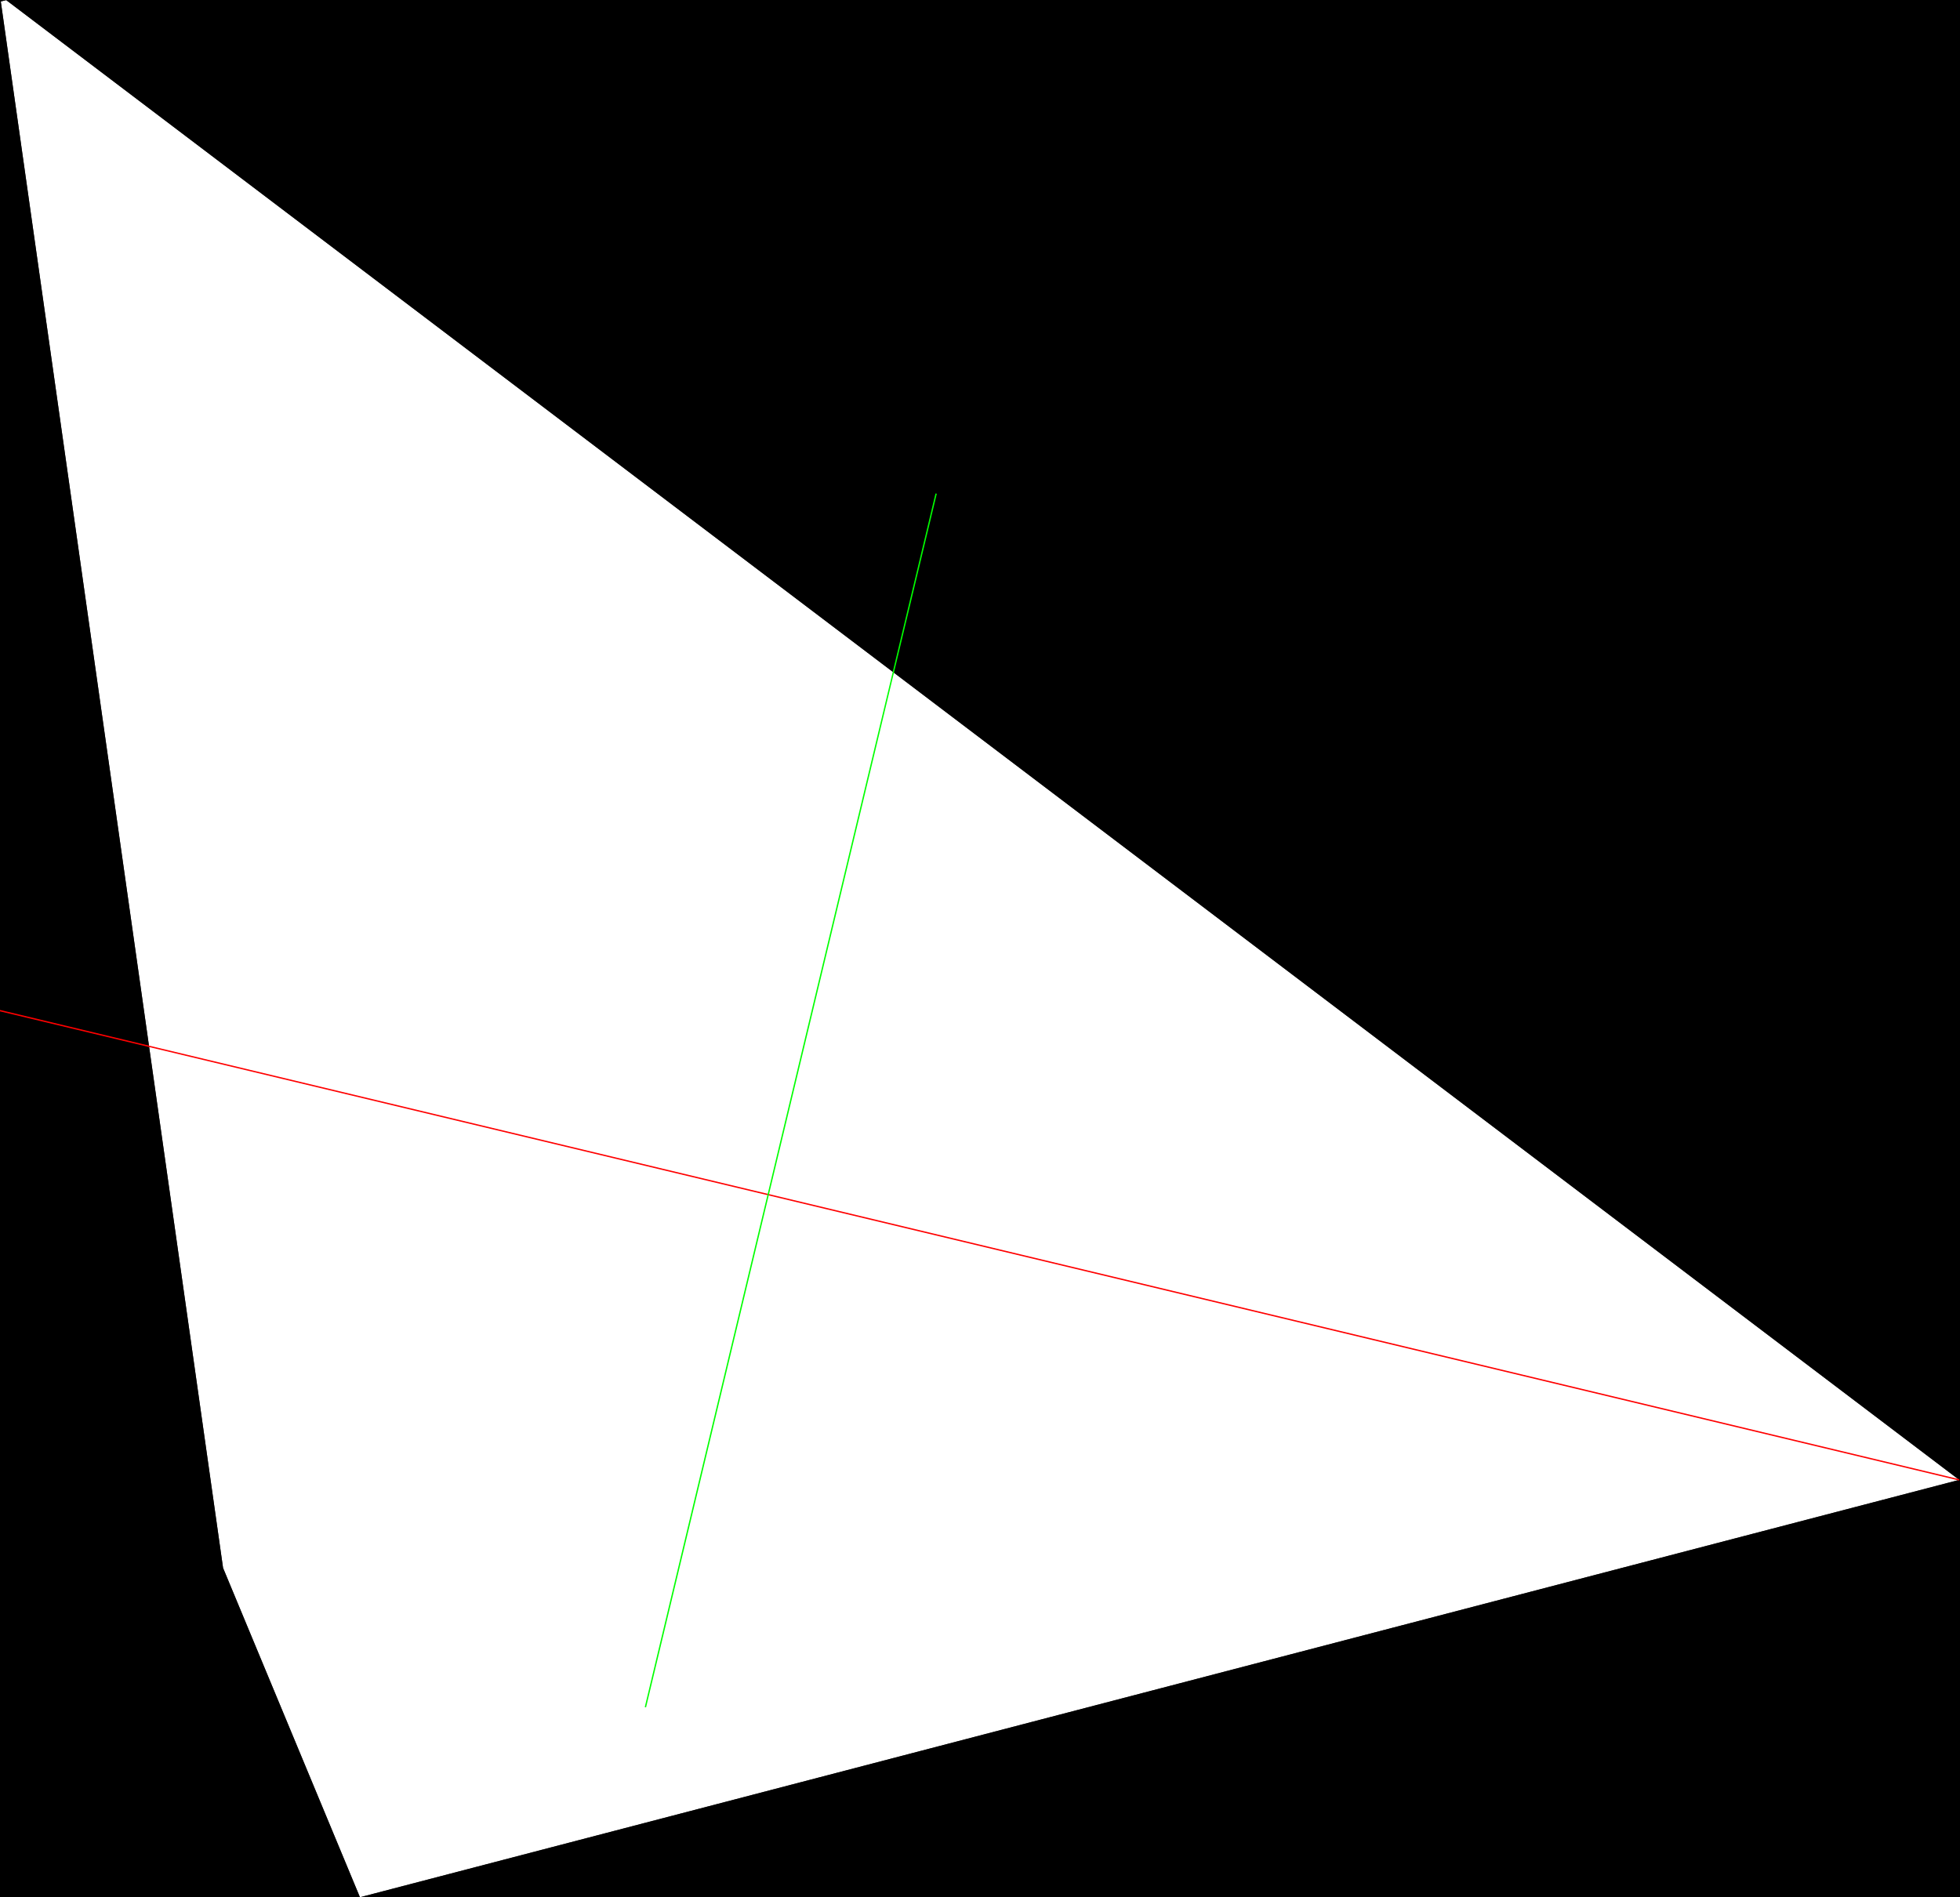 <?xml version="1.0" encoding="utf-8"?>
<!-- Generator: Adobe Illustrator 16.0.0, SVG Export Plug-In . SVG Version: 6.00 Build 0)  -->
<!DOCTYPE svg PUBLIC "-//W3C//DTD SVG 1.1//EN" "http://www.w3.org/Graphics/SVG/1.1/DTD/svg11.dtd">
<svg version="1.1" id="Layer_1" xmlns="http://www.w3.org/2000/svg" xmlns:xlink="http://www.w3.org/1999/xlink" x="0px" y="0px"
	 width="1446px" height="1400px" viewBox="0 0 1446 1400" enable-background="new 0 0 1446 1400" xml:space="preserve">
<rect x="0" y="0" width="1446" height="1400" fill="#333333" stroke="none"/>
<path fill="#FFFFFF" d="M1445.41,1091.951L265.557,1399.912l-100.986-242.971L0.59,1.087l3.999-1L1445.41,1091.951z"/>
<path d="M0,0v1400h1446V0H0z M265.557,1399.912l-100.986-242.971L0.59,1.087l3.999-1L1445.41,1091.951L265.557,1399.912z"/>
<line fill="none" stroke="#FF0000" stroke-miterlimit="10" x1="1445.41" y1="1091.951" x2="-190.864" y2="700"/>
<line fill="none" stroke="#00FF00" stroke-miterlimit="10" x1="690.652" y1="364.213" x2="476.147" y2="1259.705"/>
</svg>
